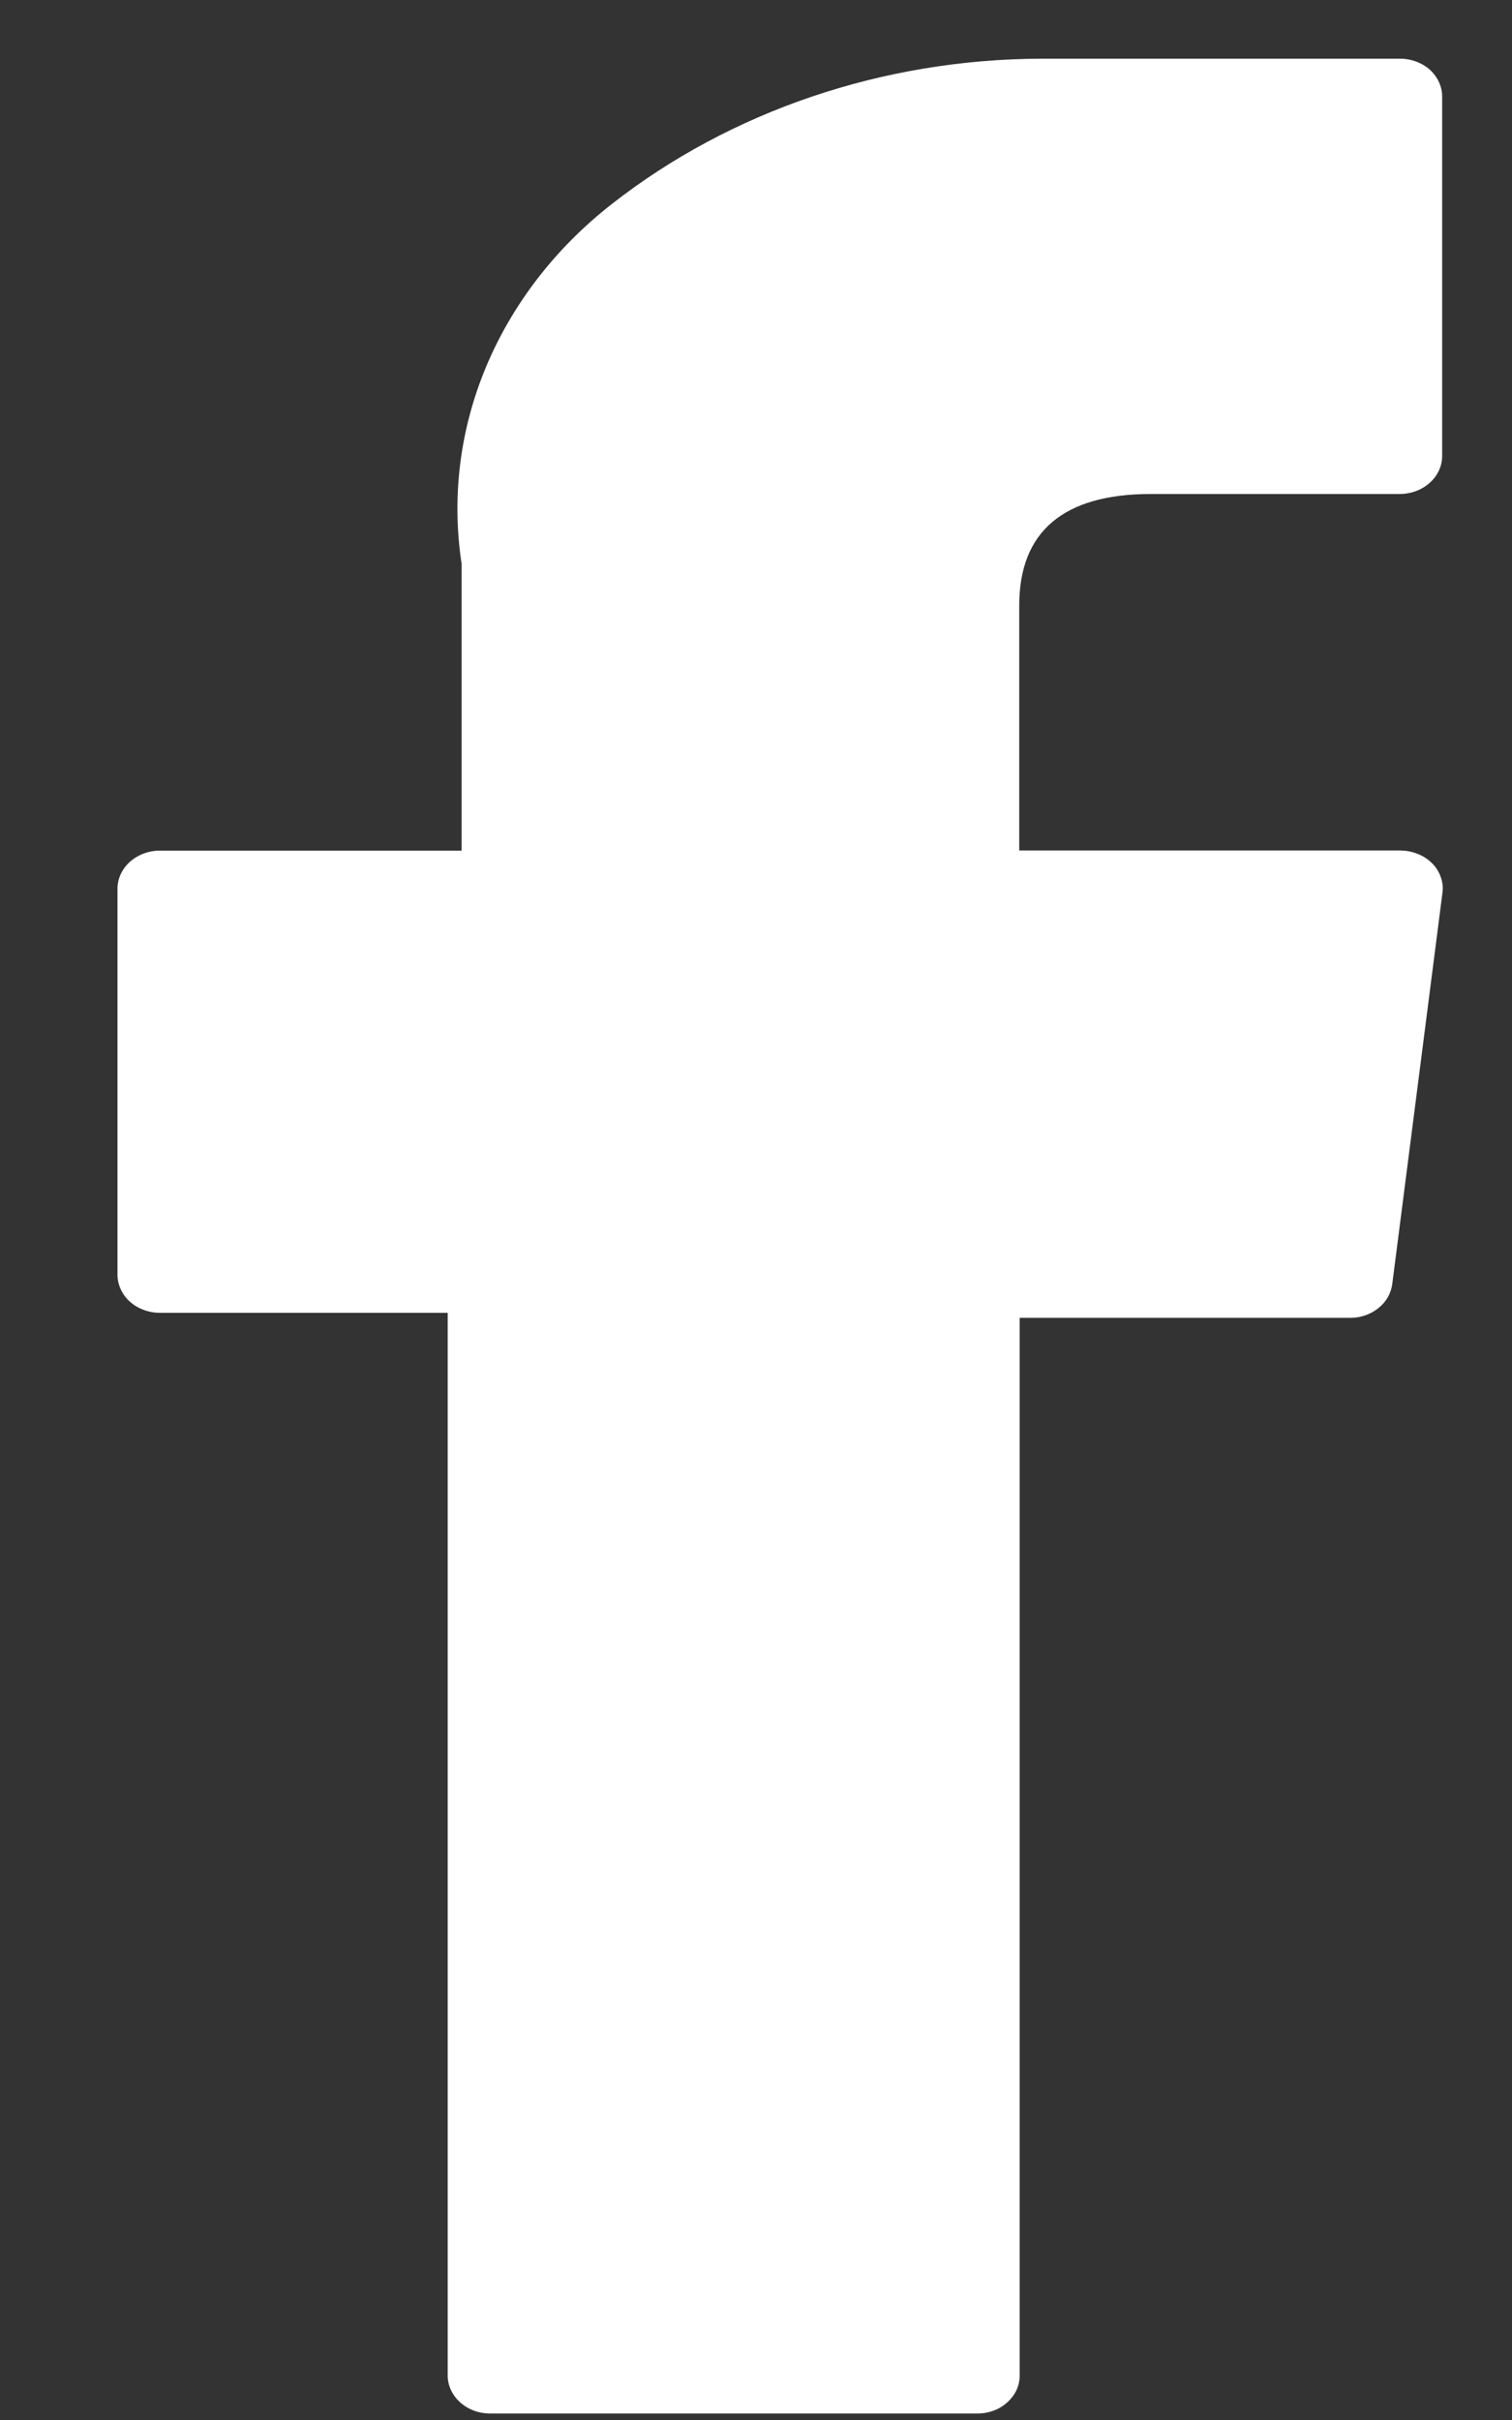 <svg width="10" height="16" viewBox="0 0 10 16" fill="none" xmlns="http://www.w3.org/2000/svg">
<rect x="0" y="0" width="10" height="16" fill="#333333" stroke="none"/>
<path d="M1.061 8.68H2.961V15.706C2.961 15.773 2.991 15.836 3.043 15.883C3.096 15.931 3.167 15.957 3.241 15.957H6.465C6.539 15.957 6.61 15.931 6.662 15.883C6.715 15.836 6.744 15.773 6.744 15.706V8.713H8.931C8.999 8.713 9.065 8.69 9.116 8.649C9.168 8.608 9.2 8.551 9.208 8.49L9.54 5.903C9.545 5.868 9.541 5.833 9.529 5.799C9.517 5.765 9.498 5.734 9.472 5.708C9.445 5.681 9.413 5.66 9.377 5.646C9.341 5.631 9.302 5.624 9.263 5.623H6.741V4.003C6.741 3.514 7.034 3.266 7.612 3.266H9.258C9.333 3.266 9.404 3.239 9.456 3.192C9.509 3.145 9.538 3.081 9.538 3.015V0.641C9.539 0.575 9.51 0.511 9.459 0.463C9.407 0.416 9.337 0.389 9.263 0.388L6.992 0.388H6.888C5.842 0.391 4.833 0.733 4.045 1.35C3.673 1.641 3.388 2.011 3.214 2.427C3.041 2.842 2.986 3.289 3.053 3.728V5.624H1.057C0.983 5.624 0.912 5.651 0.859 5.698C0.807 5.745 0.777 5.809 0.777 5.876V8.429C0.777 8.462 0.785 8.495 0.799 8.525C0.813 8.556 0.834 8.584 0.86 8.607C0.887 8.631 0.918 8.649 0.952 8.661C0.987 8.674 1.023 8.68 1.061 8.68Z" fill="white"/>
</svg>
